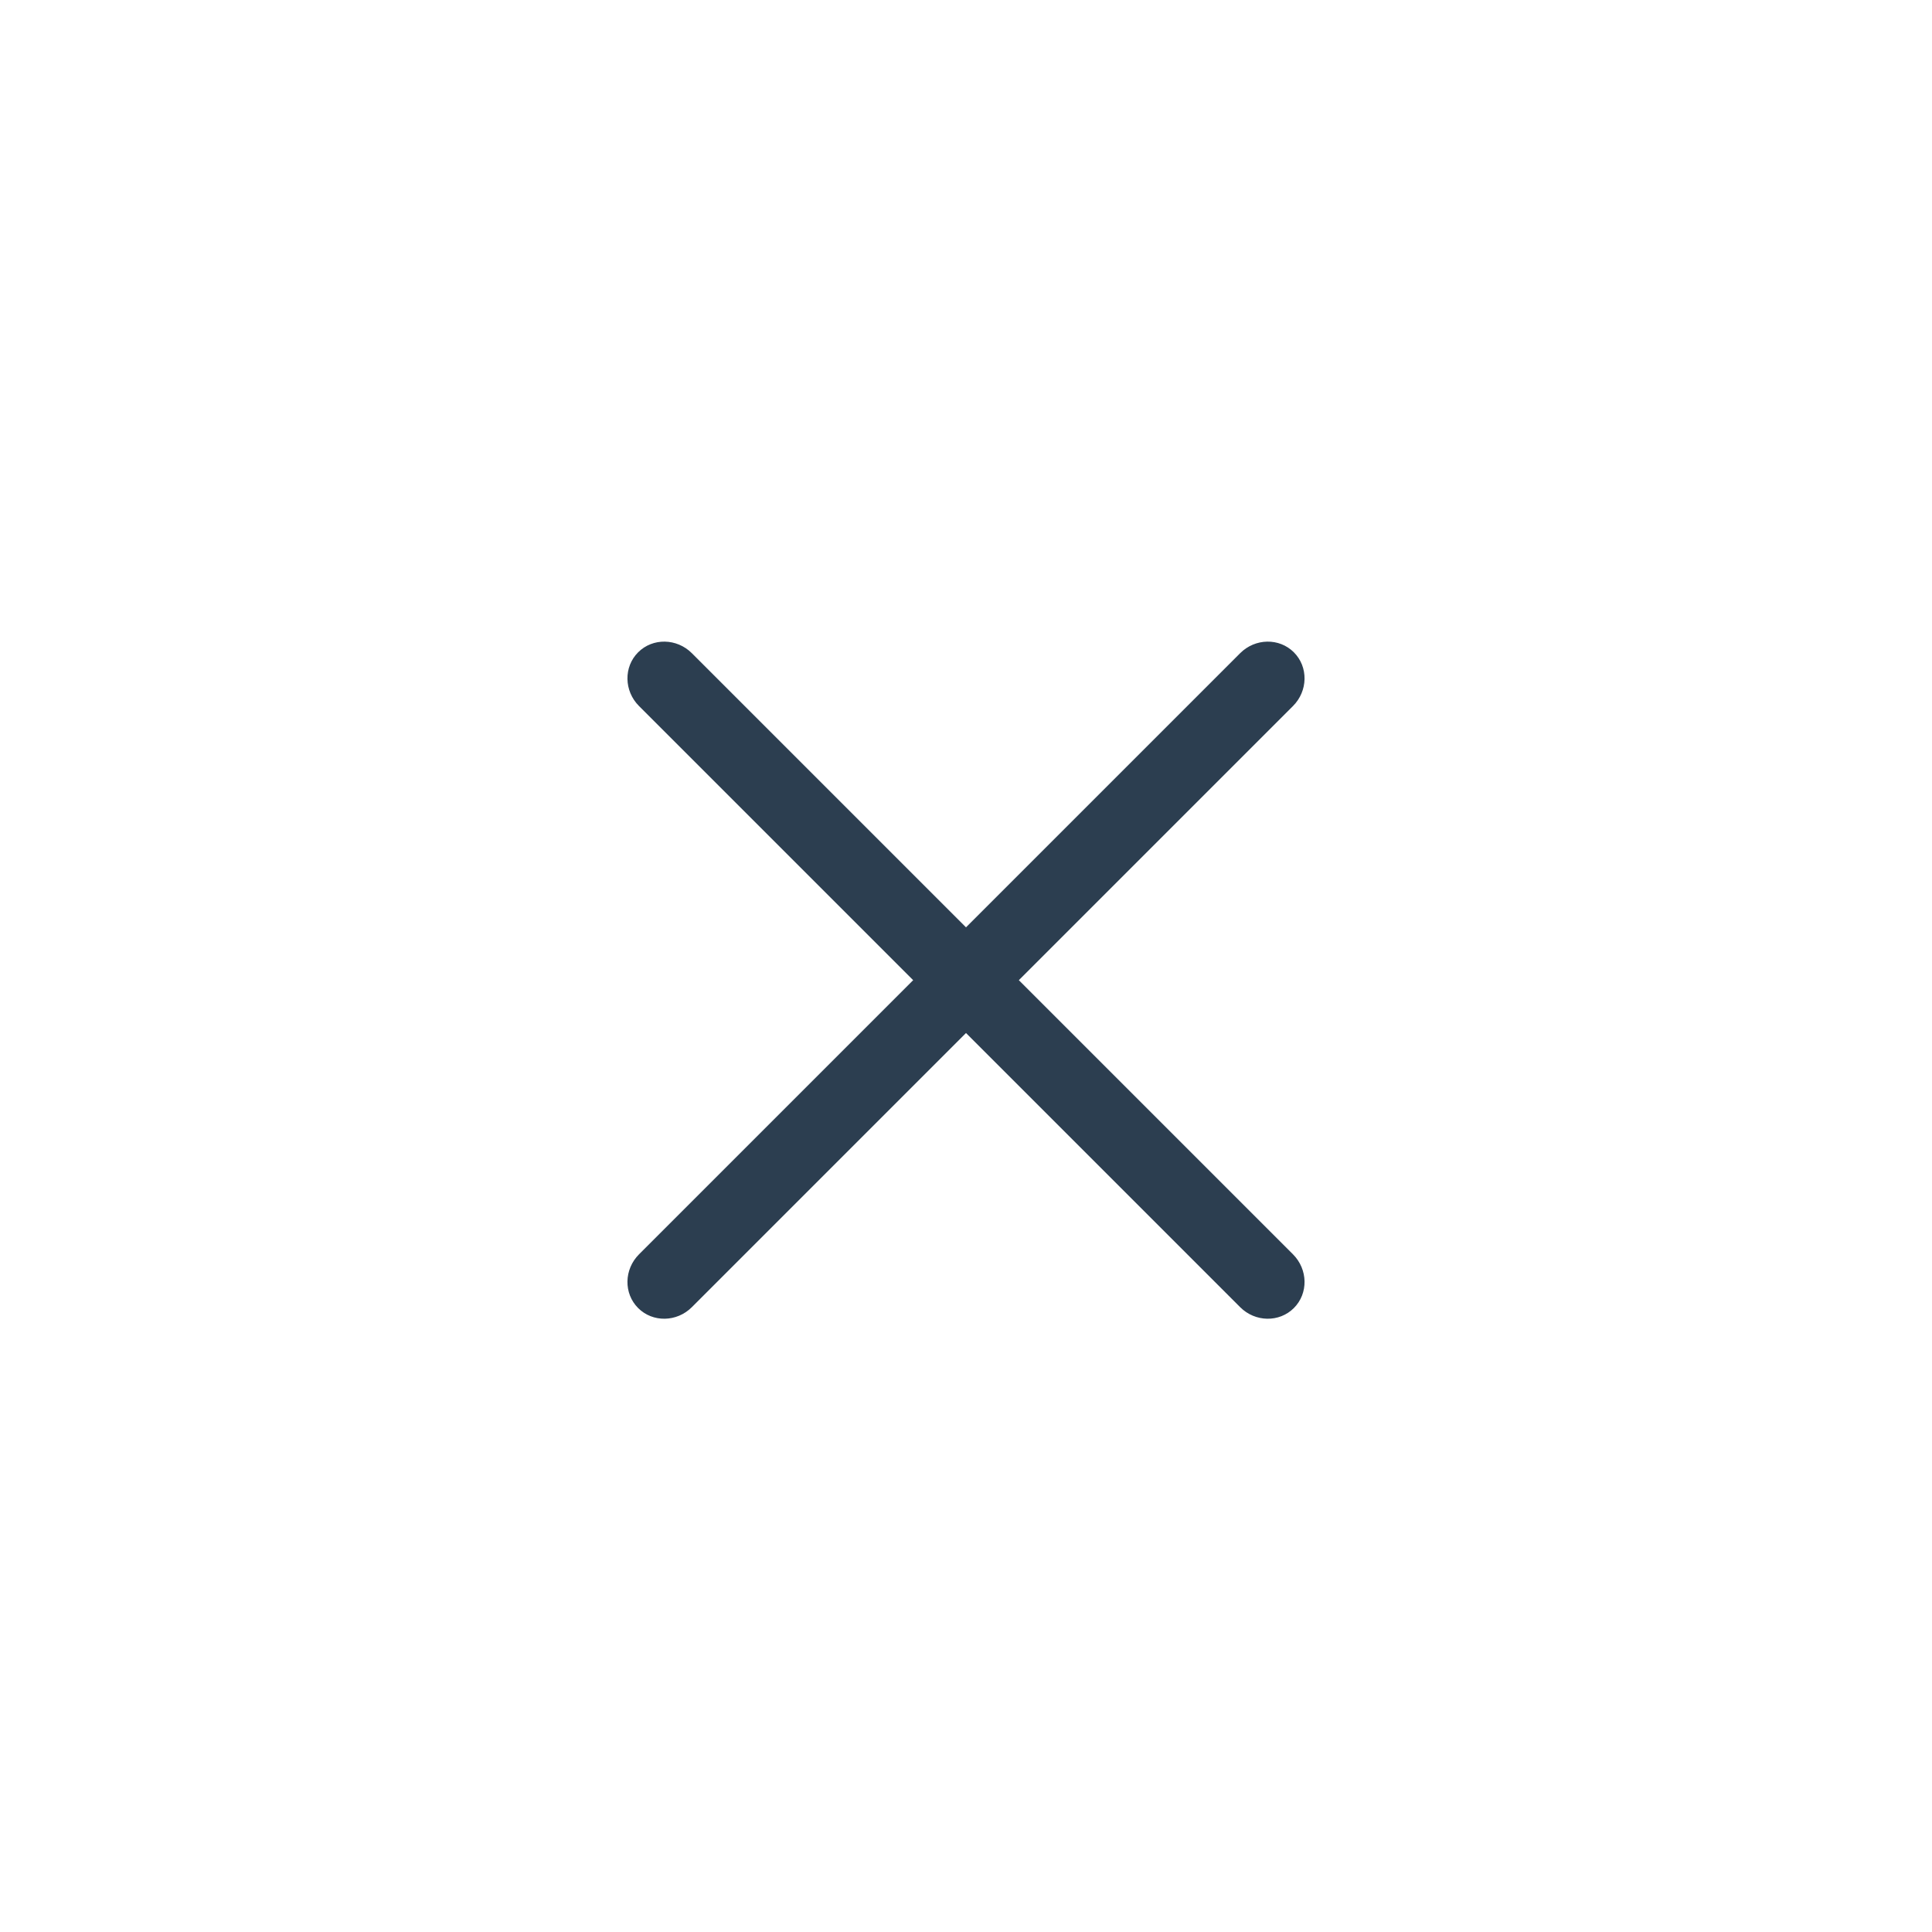 <?xml version="1.0" encoding="UTF-8"?>
<svg width="50px" height="50px" viewBox="0 0 50 50" version="1.1" xmlns="http://www.w3.org/2000/svg" xmlns:xlink="http://www.w3.org/1999/xlink">
    <g id="menu" transform="translate(13, 13)">
        <g id="menu-(1)" transform="translate(2, 3)" fill="#2C3E50" fill-rule="nonzero">
            <path d="M21,10.334 L-1,10.334 C-1.552,10.334 -2,9.901 -2,9.367 C-2,8.833 -1.552,8.4 -1,8.4 L21,8.4 C21.552,8.4 22,8.833 22,9.367 C22,9.901 21.552,10.334 21,10.334 Z" id="Path" transform="translate(10, 9.367) rotate(-45) translate(-10, -9.367) "></path>
            <path d="M21,10.334 L-1,10.334 C-1.552,10.334 -2,9.901 -2,9.367 C-2,8.833 -1.552,8.4 -1,8.4 L21,8.4 C21.552,8.4 22,8.833 22,9.367 C22,9.901 21.552,10.334 21,10.334 Z" id="Path" transform="translate(10, 9.367) rotate(45) translate(-10, -9.367) "></path>
        </g>
    </g>
</svg>
